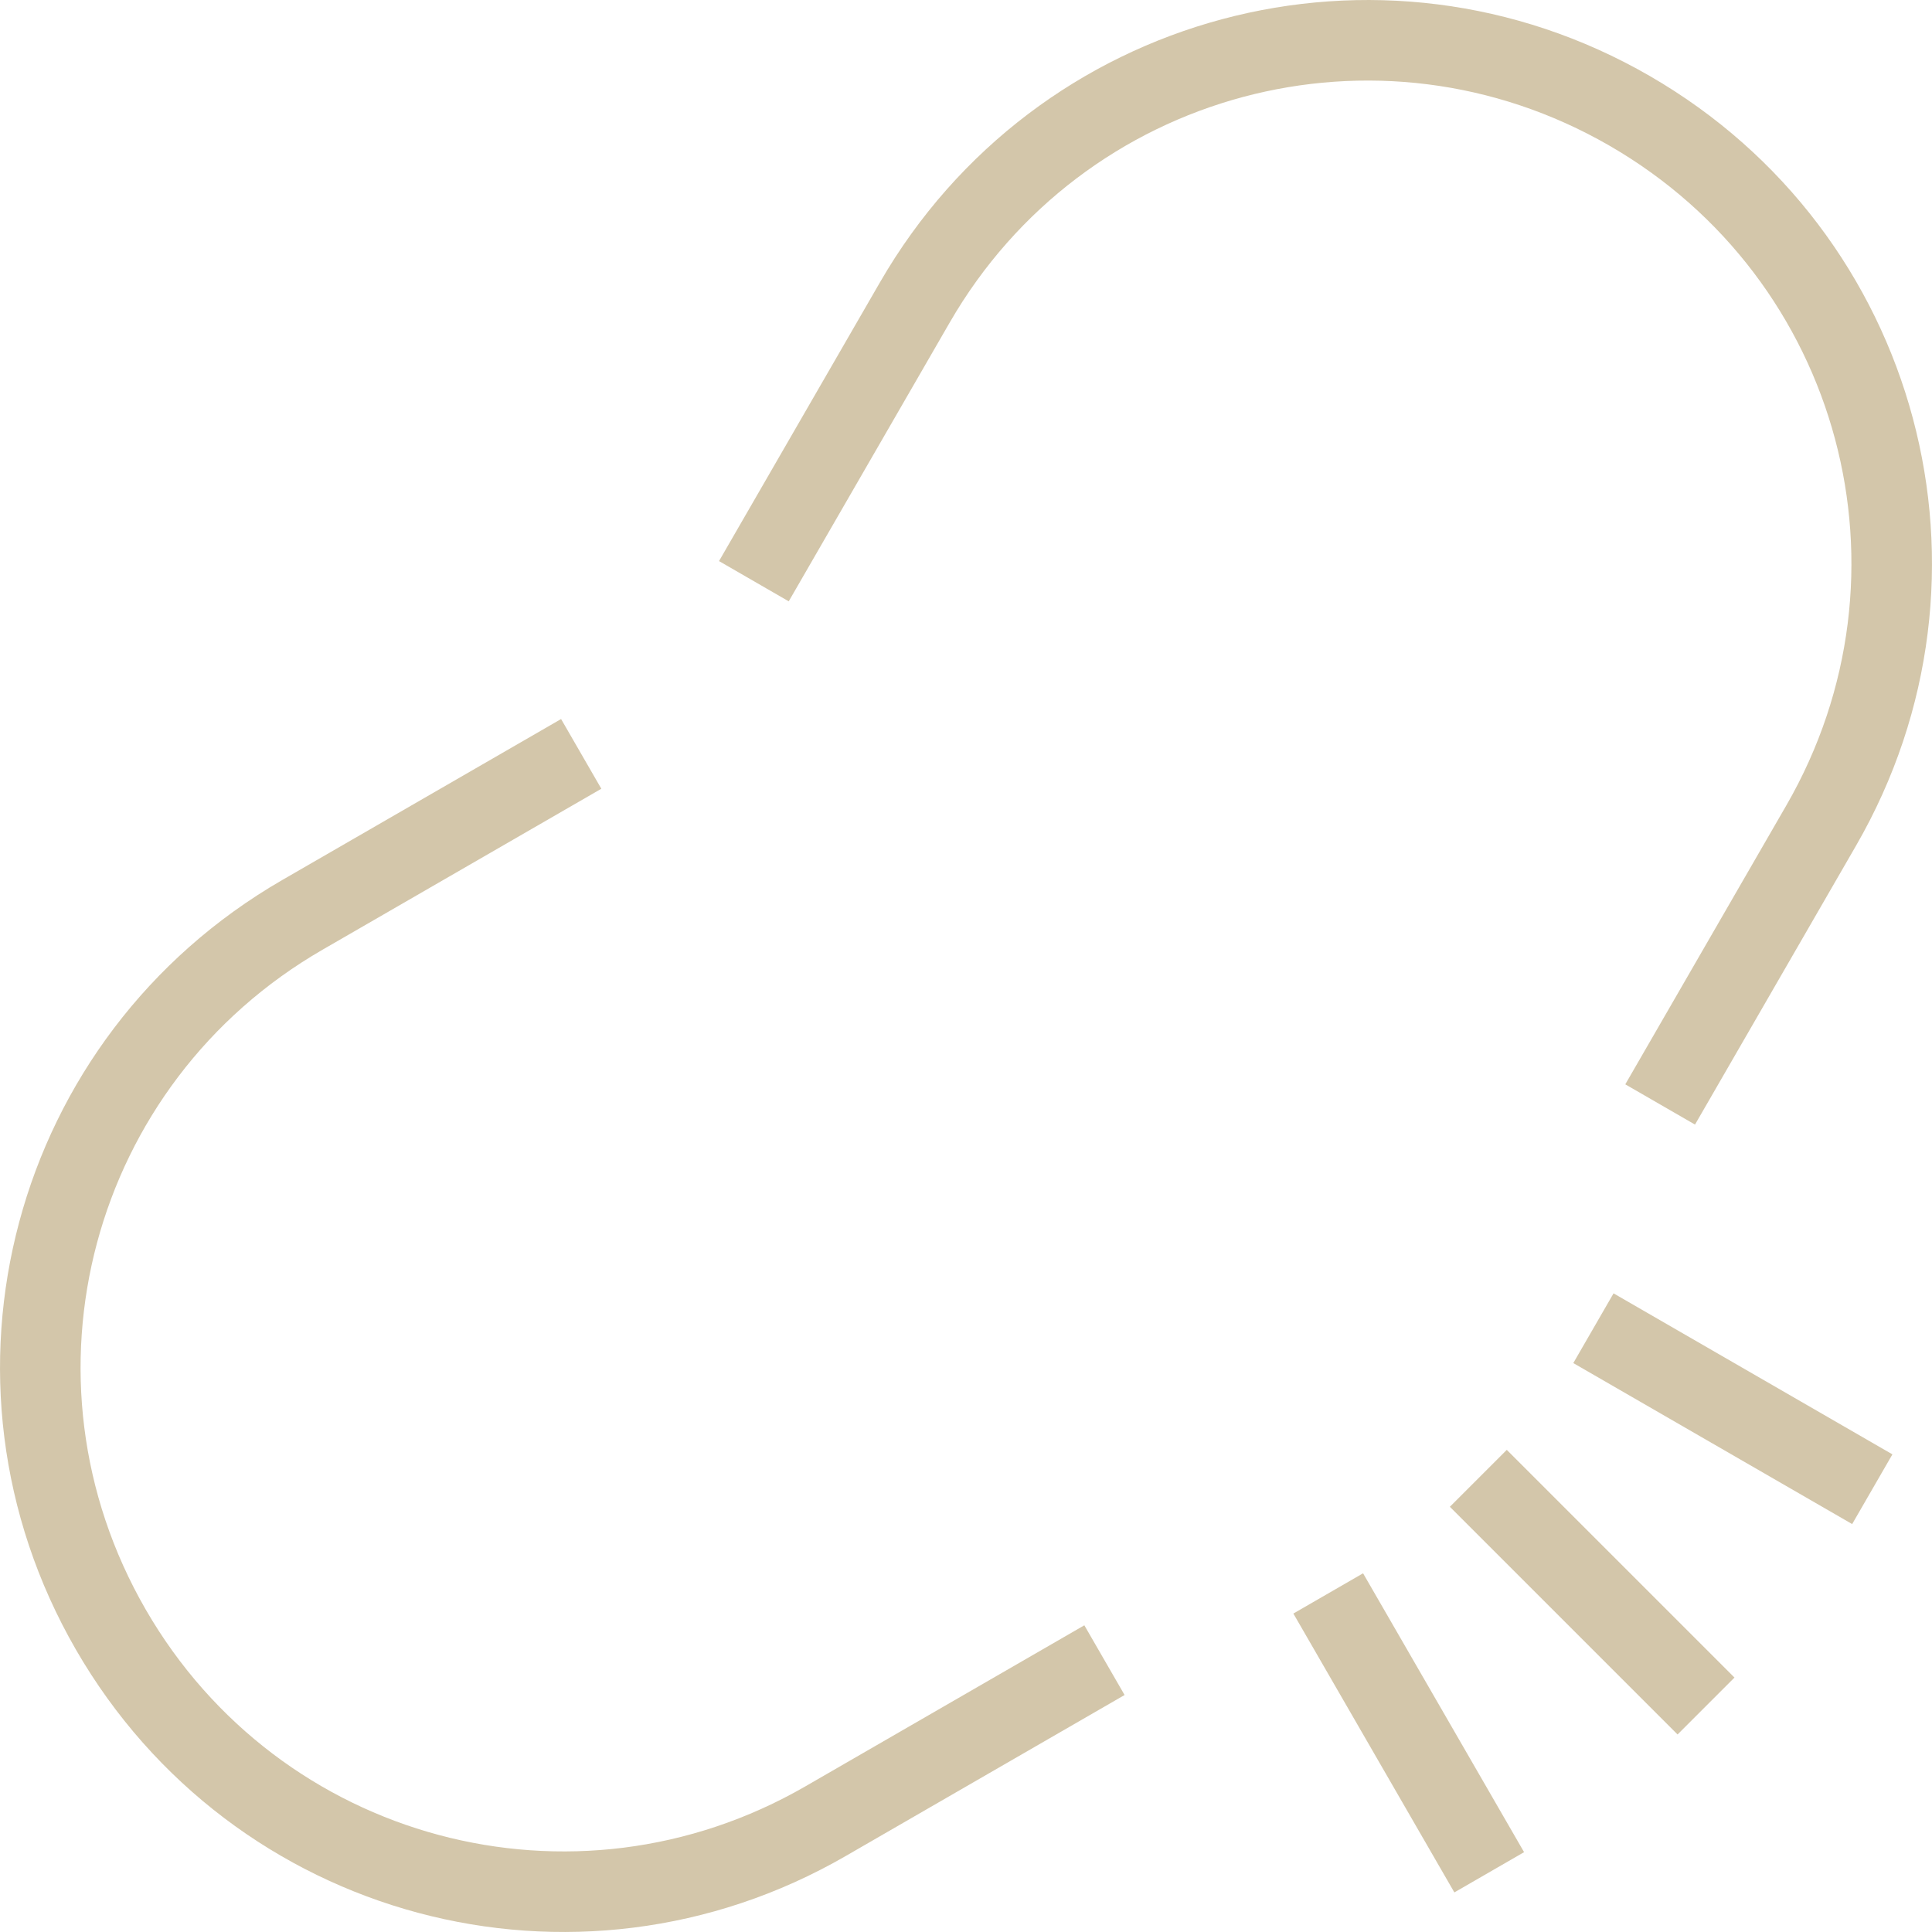 <svg width="24" height="24" version="1.1" viewBox="0 0 24 24" xmlns="http://www.w3.org/2000/svg">
 <path d="m6.97 8.932-3.464 2c-3.358 1.939-4.501 6.204-2.562 9.562 1.939 3.358 6.204 4.501 9.562 2.562l3.464-2-0.5-0.866-3.464 2c-2.879 1.662-6.534 0.683-8.196-2.196-1.662-2.879-0.683-6.534 2.196-8.196l3.464-2z" fill="#D3C6AA" stroke-linecap="round" stroke-linejoin="round" stroke-width="2"/>
 <rect transform="rotate(45)" x="25.971" y="-.5" width="4" height="1" fill="#D3C6AA" stroke-linecap="round" stroke-linejoin="round" stroke-width="2"/>
 <path d="m21.056 13.97 2-3.464c1.939-3.358 0.796-7.623-2.562-9.562-3.358-1.939-7.623-0.796-9.562 2.562l-2 3.464 0.866 0.5 2-3.464c1.662-2.879 5.317-3.858 8.196-2.196 2.879 1.662 3.858 5.317 2.196 8.196l-2 3.464z" fill="#D3C6AA" stroke-linecap="round" stroke-linejoin="round" stroke-width="2"/>
 <rect transform="rotate(60)" x="25.392" y="-4.892" width="4" height="1" fill="#D3C6AA" stroke-linecap="round" stroke-linejoin="round" stroke-width="2"/>
 <rect transform="rotate(30)" x="25.392" y="3.892" width="4" height="1" fill="#D3C6AA" stroke-linecap="round" stroke-linejoin="round" stroke-width="2"/>
</svg>
